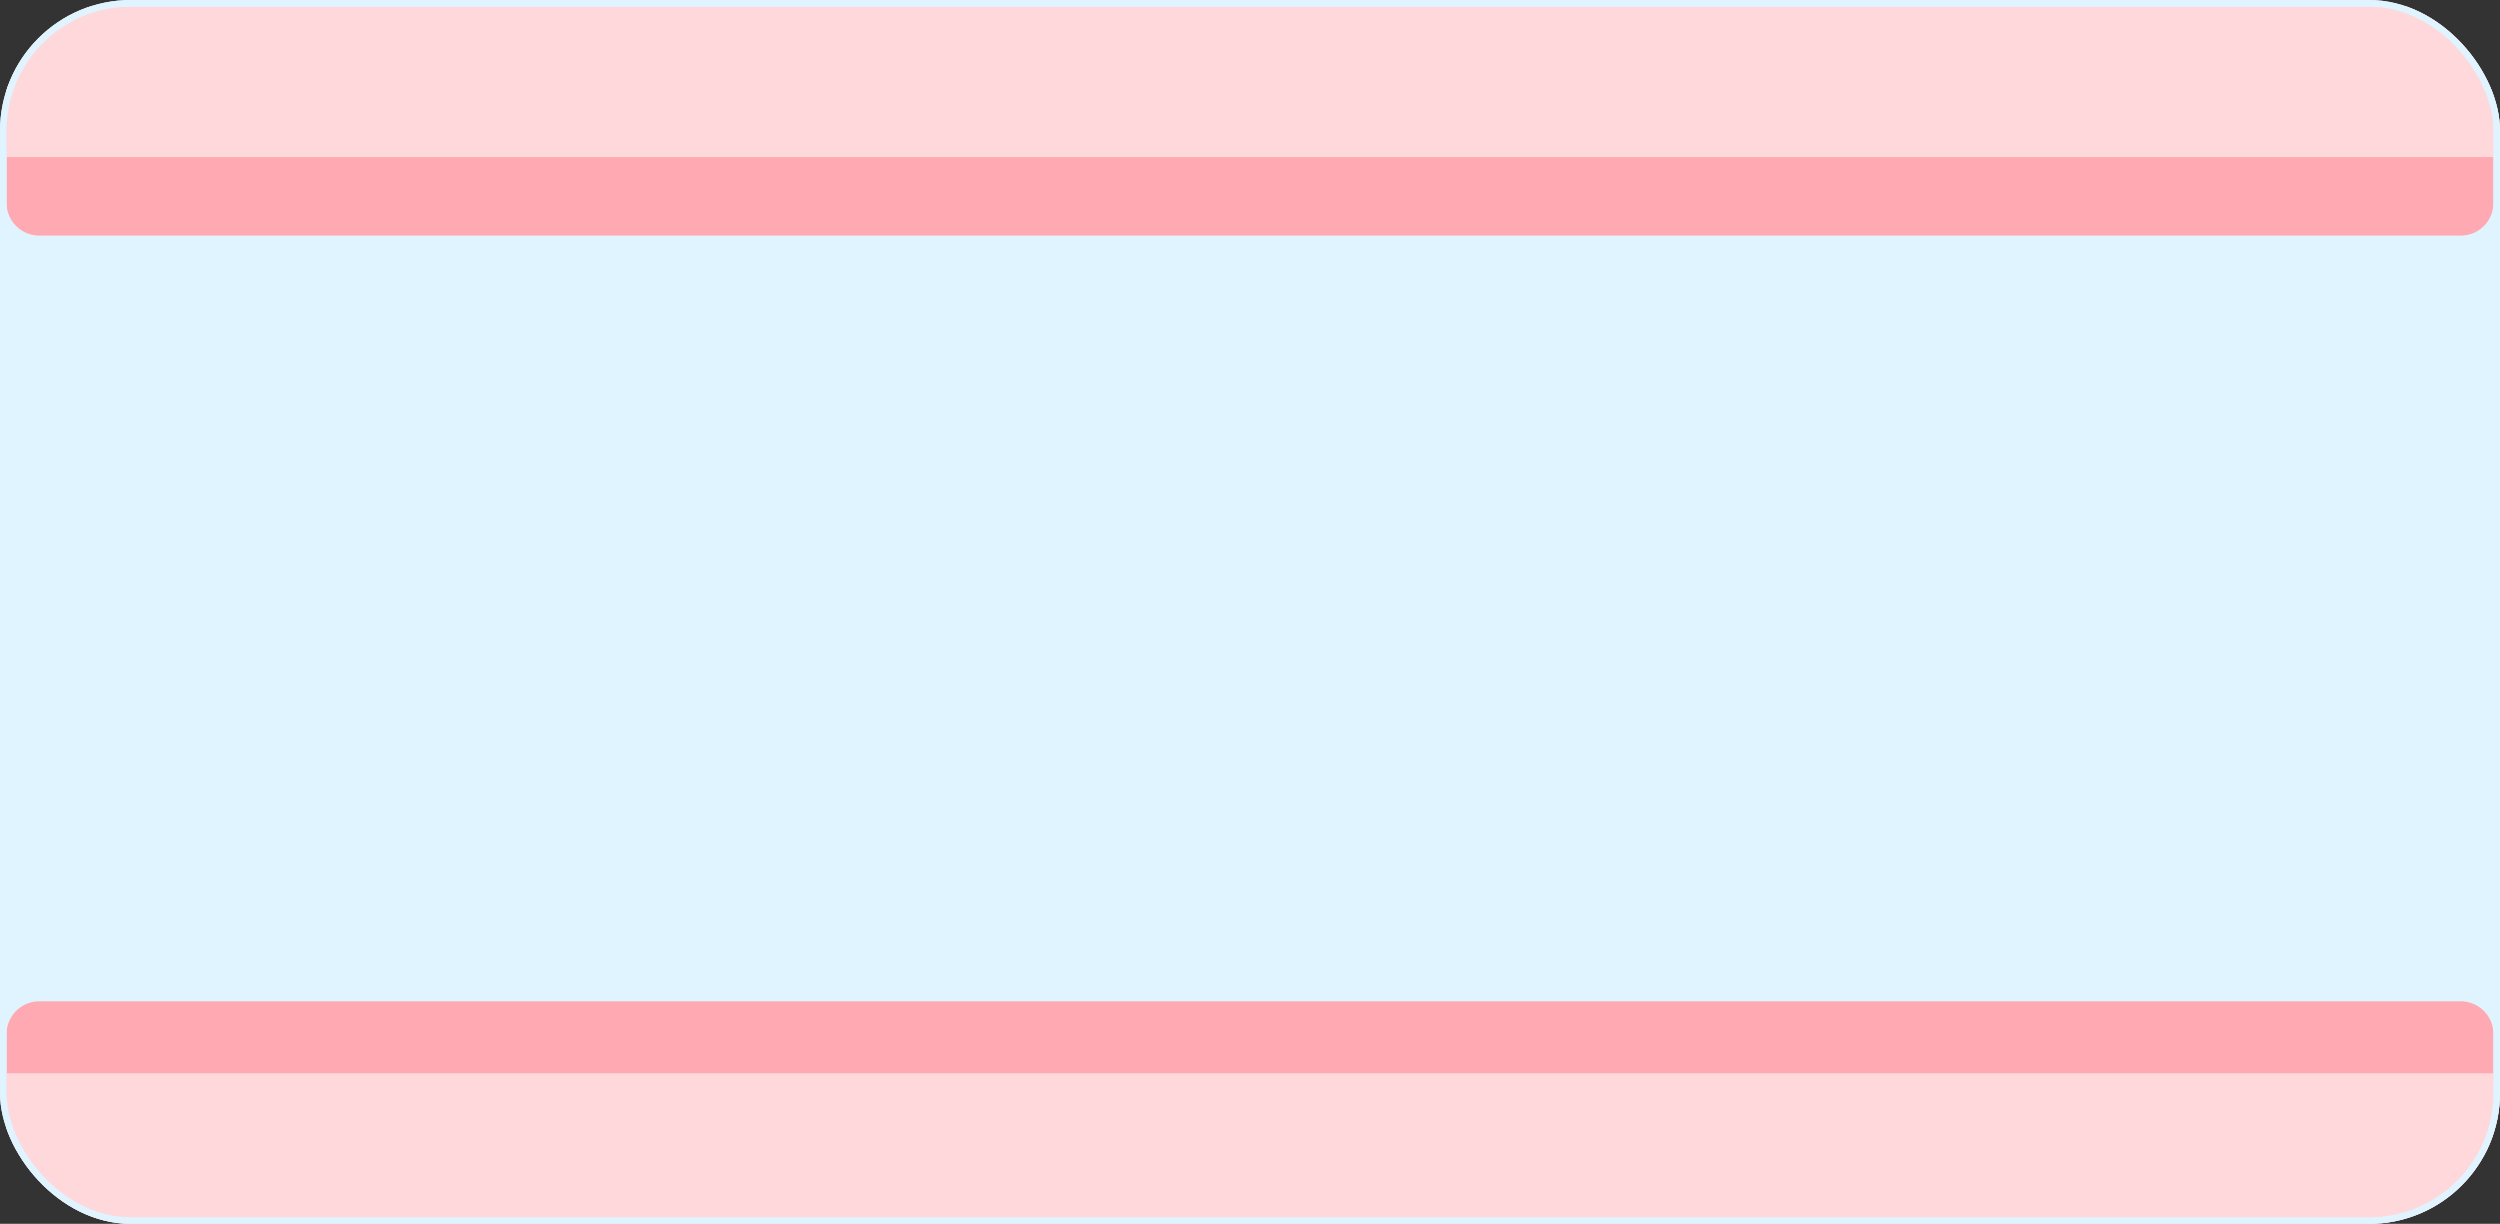 <svg width="382" height="187" viewBox="0 0 382 187" fill="none" xmlns="http://www.w3.org/2000/svg">
<rect x="0" y="0" width="382" height="187" fill="#333333" stroke="none"/>
<g clip-path="url(#clip0_661_2058)">
<rect width="382" height="187" rx="20" fill="#E0F4FF"/>
<path d="M1 13H381V31C381 33.761 378.761 36 376 36H6C3.239 36 1 33.761 1 31V13Z" fill="#FFA9B2"/>
<path d="M381 176H1V158C1 155.239 3.239 153 6 153H376C378.761 153 381 155.239 381 158V176Z" fill="#FFA9B2"/>
<rect x="1" y="1" width="382" height="23" fill="#FFD8DC"/>
<rect x="1" y="164" width="382" height="23" fill="#FFD8DC"/>
</g>
<rect x="0.5" y="0.5" width="381" height="186" rx="19.5" stroke="#E0F4FF"/>
<defs>
<clipPath id="clip0_661_2058">
<rect width="382" height="187" rx="20" fill="white"/>
</clipPath>
</defs>
</svg>
